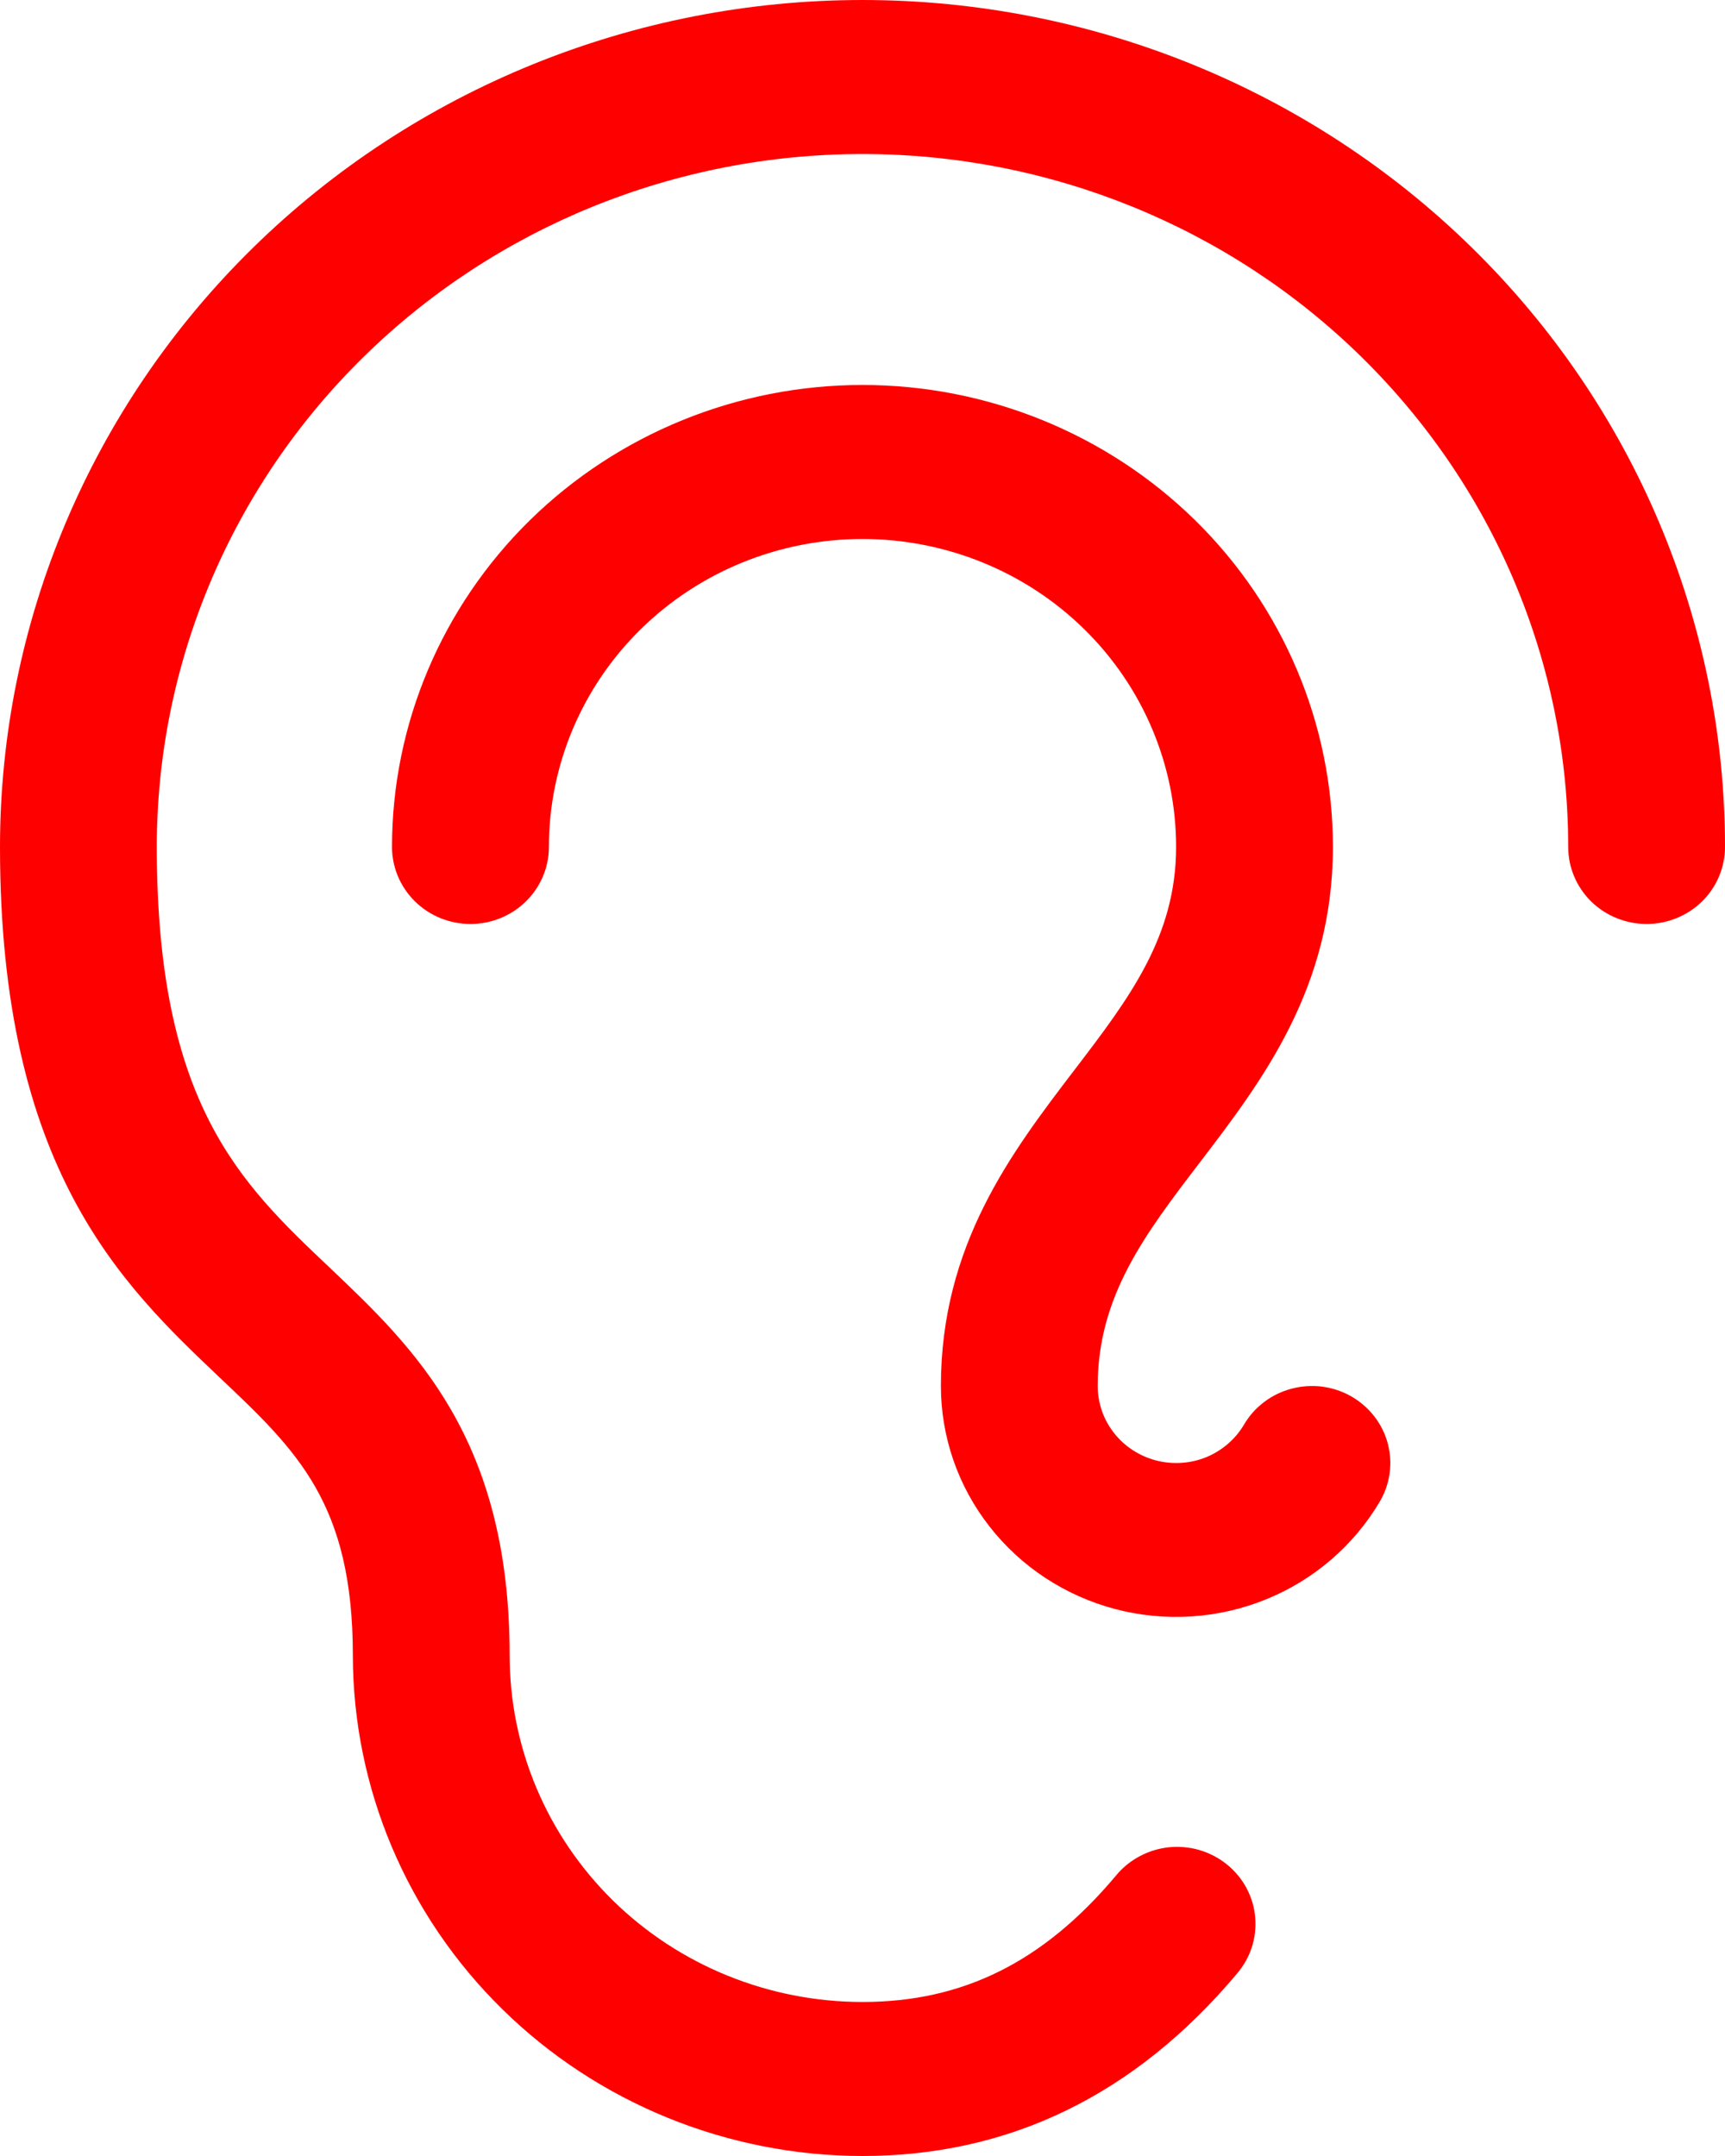 <svg width="20" height="25" viewBox="0 0 20 25" fill="none" xmlns="http://www.w3.org/2000/svg">
<path d="M20 9.821C20 10.058 19.904 10.285 19.734 10.453C19.563 10.62 19.332 10.714 19.091 10.714C18.85 10.714 18.619 10.62 18.448 10.453C18.278 10.285 18.182 10.058 18.182 9.821C18.182 7.69 17.32 5.646 15.785 4.139C14.251 2.632 12.17 1.786 10 1.786C7.83 1.786 5.749 2.632 4.215 4.139C2.68 5.646 1.818 7.69 1.818 9.821C1.818 12.801 2.788 13.719 3.815 14.692C4.797 15.625 5.909 16.675 5.909 19.196C5.909 20.262 6.34 21.284 7.107 22.038C7.874 22.791 8.915 23.214 10 23.214C11.164 23.214 12.097 22.75 12.935 21.753C13.01 21.66 13.104 21.583 13.21 21.526C13.315 21.469 13.432 21.433 13.552 21.42C13.672 21.408 13.794 21.419 13.909 21.453C14.025 21.488 14.133 21.544 14.226 21.62C14.319 21.695 14.396 21.788 14.452 21.893C14.508 21.998 14.543 22.113 14.553 22.232C14.563 22.35 14.55 22.469 14.513 22.582C14.476 22.695 14.416 22.799 14.338 22.89C13.16 24.29 11.704 25 10 25C8.433 24.998 6.931 24.386 5.824 23.298C4.716 22.21 4.093 20.735 4.091 19.196C4.091 17.434 3.445 16.823 2.552 15.978C1.416 14.9 0 13.56 0 9.821C0 7.217 1.054 4.718 2.929 2.877C4.804 1.035 7.348 0 10 0C12.652 0 15.196 1.035 17.071 2.877C18.946 4.718 20 7.217 20 9.821ZM15.667 16.192C15.564 16.133 15.45 16.095 15.331 16.079C15.213 16.064 15.092 16.072 14.977 16.102C14.861 16.132 14.753 16.184 14.658 16.256C14.563 16.327 14.484 16.416 14.424 16.518C14.324 16.688 14.169 16.821 13.985 16.897C13.8 16.972 13.595 16.985 13.401 16.934C13.208 16.883 13.037 16.771 12.915 16.615C12.793 16.459 12.727 16.268 12.727 16.071C12.727 15.03 13.275 14.312 13.909 13.482C14.633 12.534 15.454 11.459 15.454 9.821C15.454 8.401 14.88 7.038 13.857 6.033C12.834 5.029 11.447 4.464 10 4.464C8.553 4.464 7.166 5.029 6.143 6.033C5.12 7.038 4.545 8.401 4.545 9.821C4.545 10.058 4.641 10.285 4.812 10.453C4.982 10.62 5.213 10.714 5.455 10.714C5.696 10.714 5.927 10.62 6.097 10.453C6.268 10.285 6.364 10.058 6.364 9.821C6.364 8.874 6.747 7.966 7.429 7.296C8.111 6.626 9.036 6.25 10 6.25C10.964 6.25 11.889 6.626 12.571 7.296C13.253 7.966 13.636 8.874 13.636 9.821C13.636 10.863 13.089 11.58 12.454 12.411C11.731 13.359 10.909 14.434 10.909 16.071C10.909 16.661 11.107 17.234 11.473 17.701C11.838 18.169 12.351 18.505 12.93 18.658C13.51 18.81 14.125 18.771 14.68 18.545C15.234 18.32 15.697 17.921 15.998 17.411C16.118 17.206 16.151 16.963 16.089 16.734C16.027 16.506 15.875 16.311 15.667 16.192Z" fill="#FF0000"/>
</svg>
